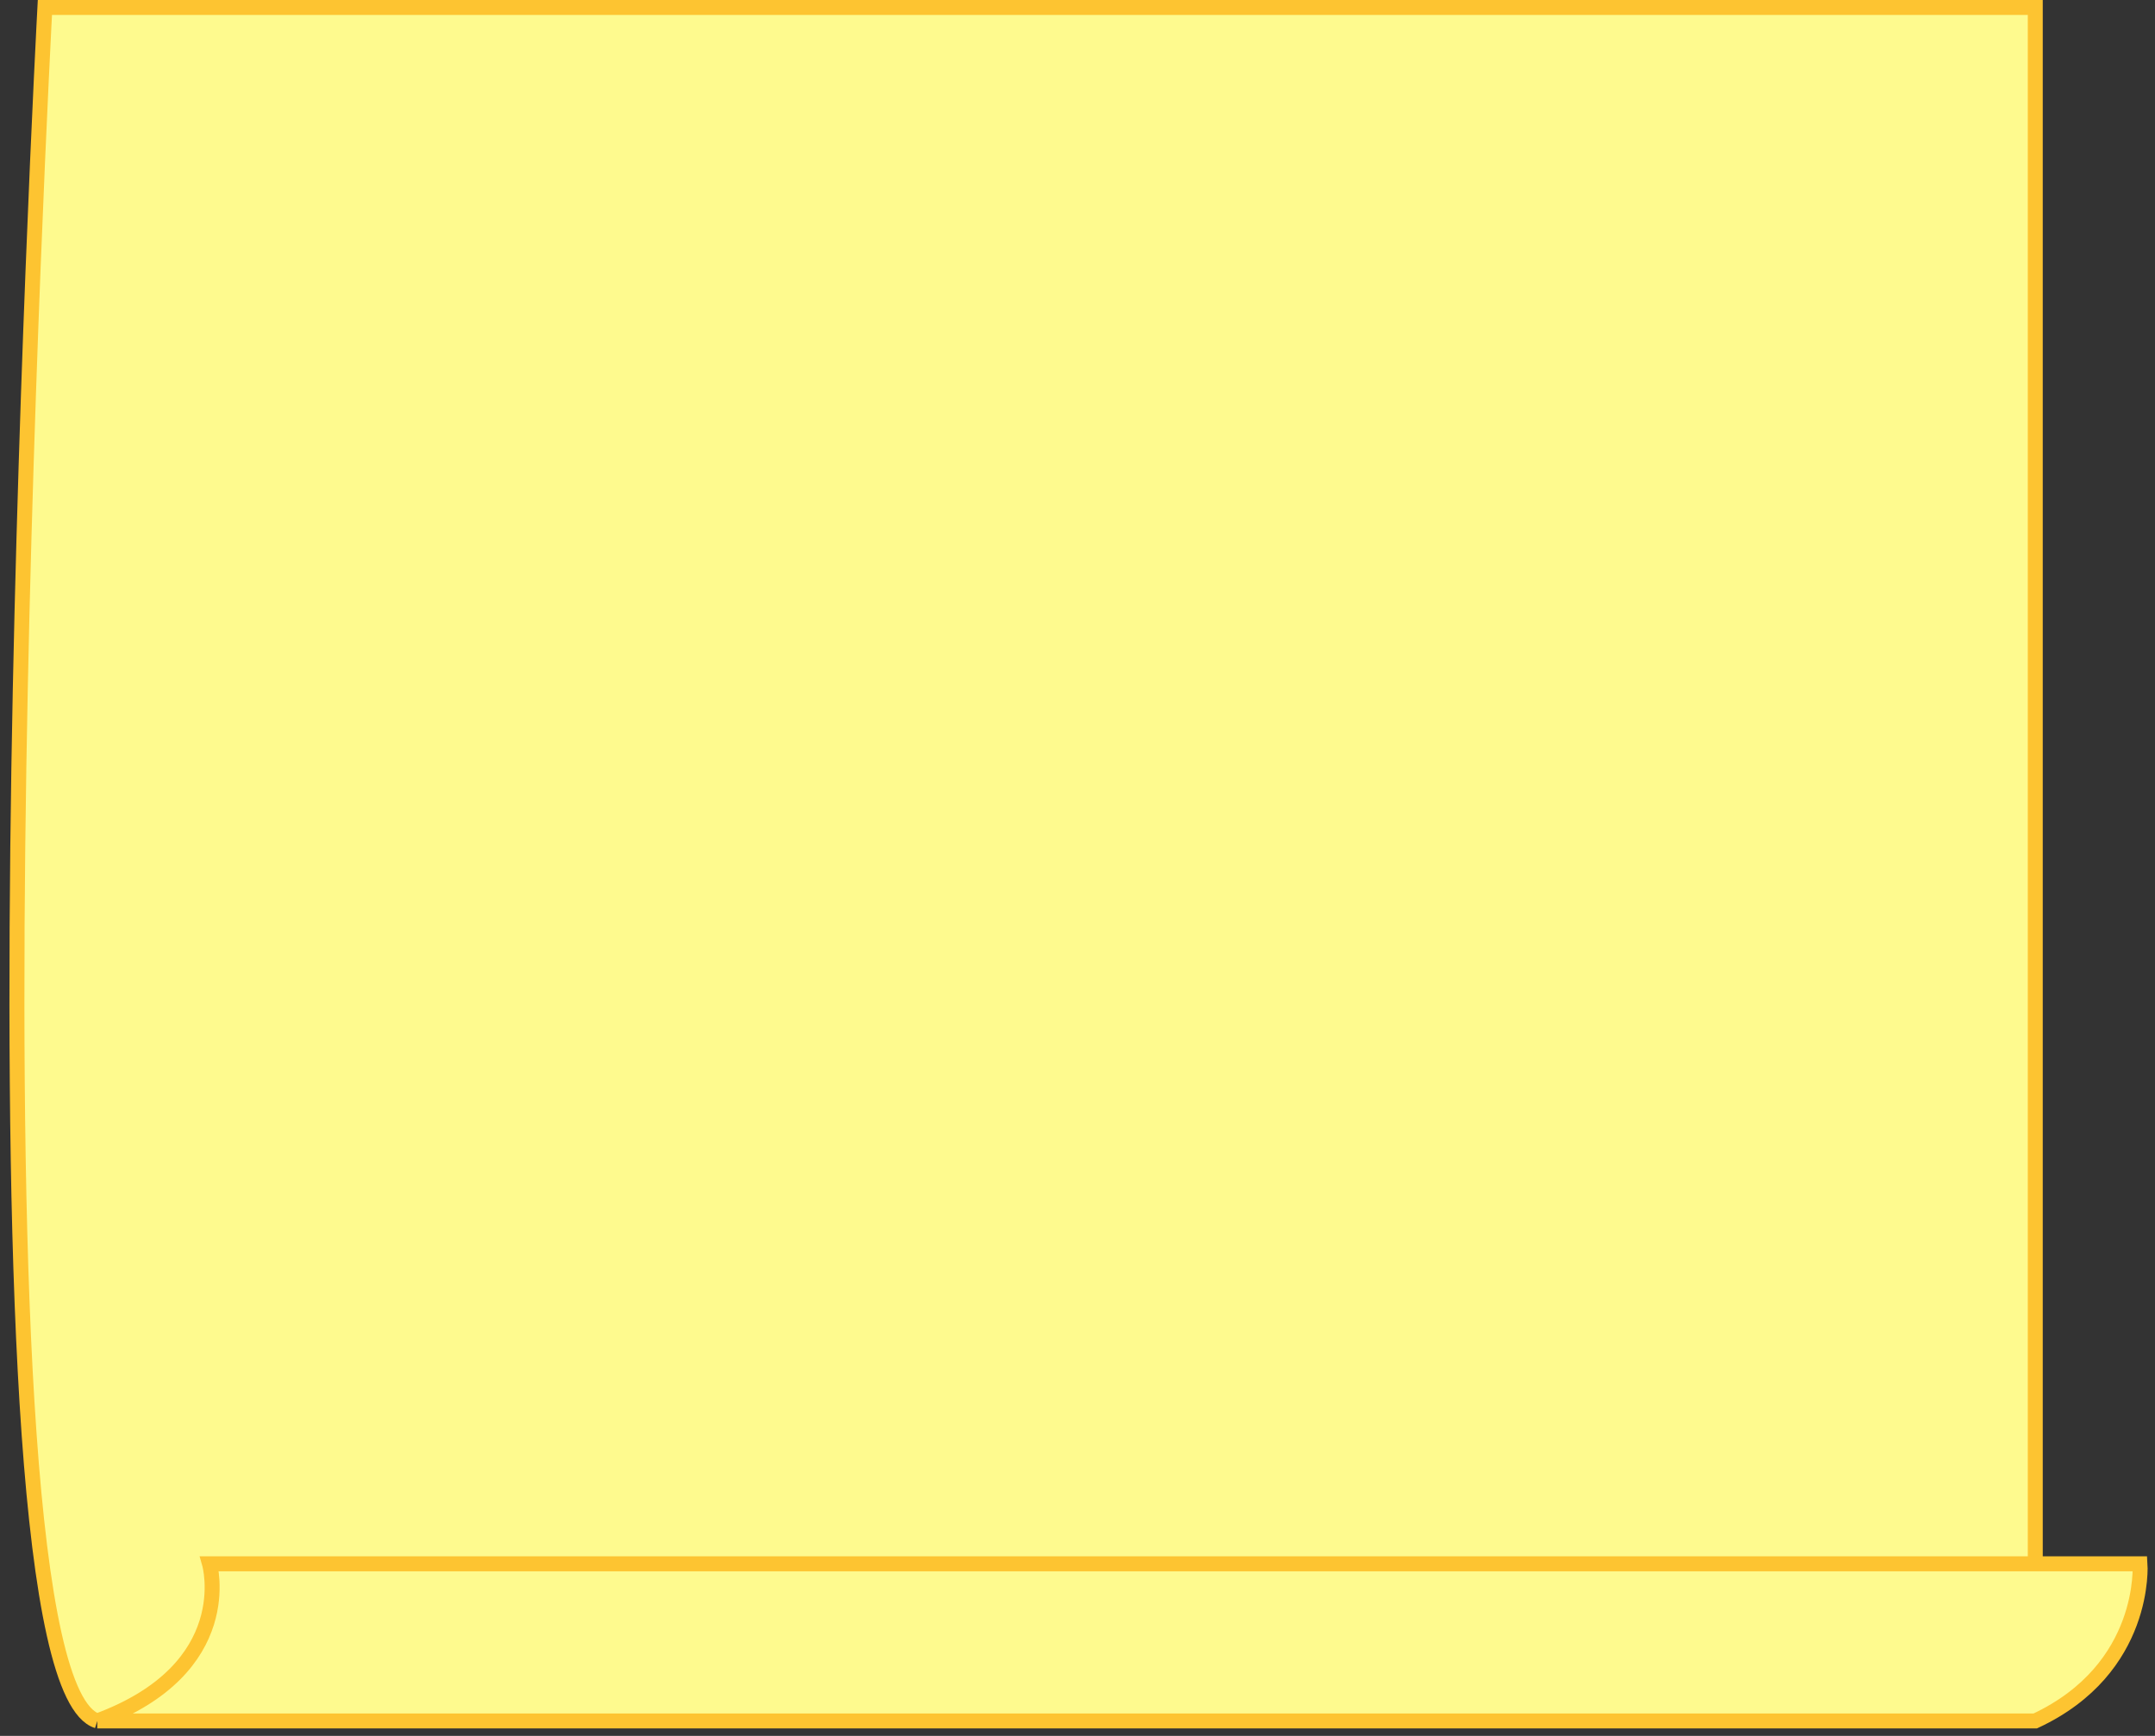 <svg xmlns="http://www.w3.org/2000/svg" width="144" height="116" fill="none" viewBox="0 0 144 116">
  <rect x="0" y="0" width="144" height="116" fill="#333333" stroke="none"/>
  <g class="Vector 9">
    <path fill="#FEFA8E" d="M3 .5h133v104h7s.5 7-7 10.5H6.5C-3 112 3 .5 3 .5Z"/>
    <path stroke="#FDC431" d="M136 104.5V.5H3S-3 112 6.5 115M136 104.5h7s.5 7-7 10.5H6.5M136 104.5H14s2 7-7.5 10.5"/>
  </g>
</svg>
